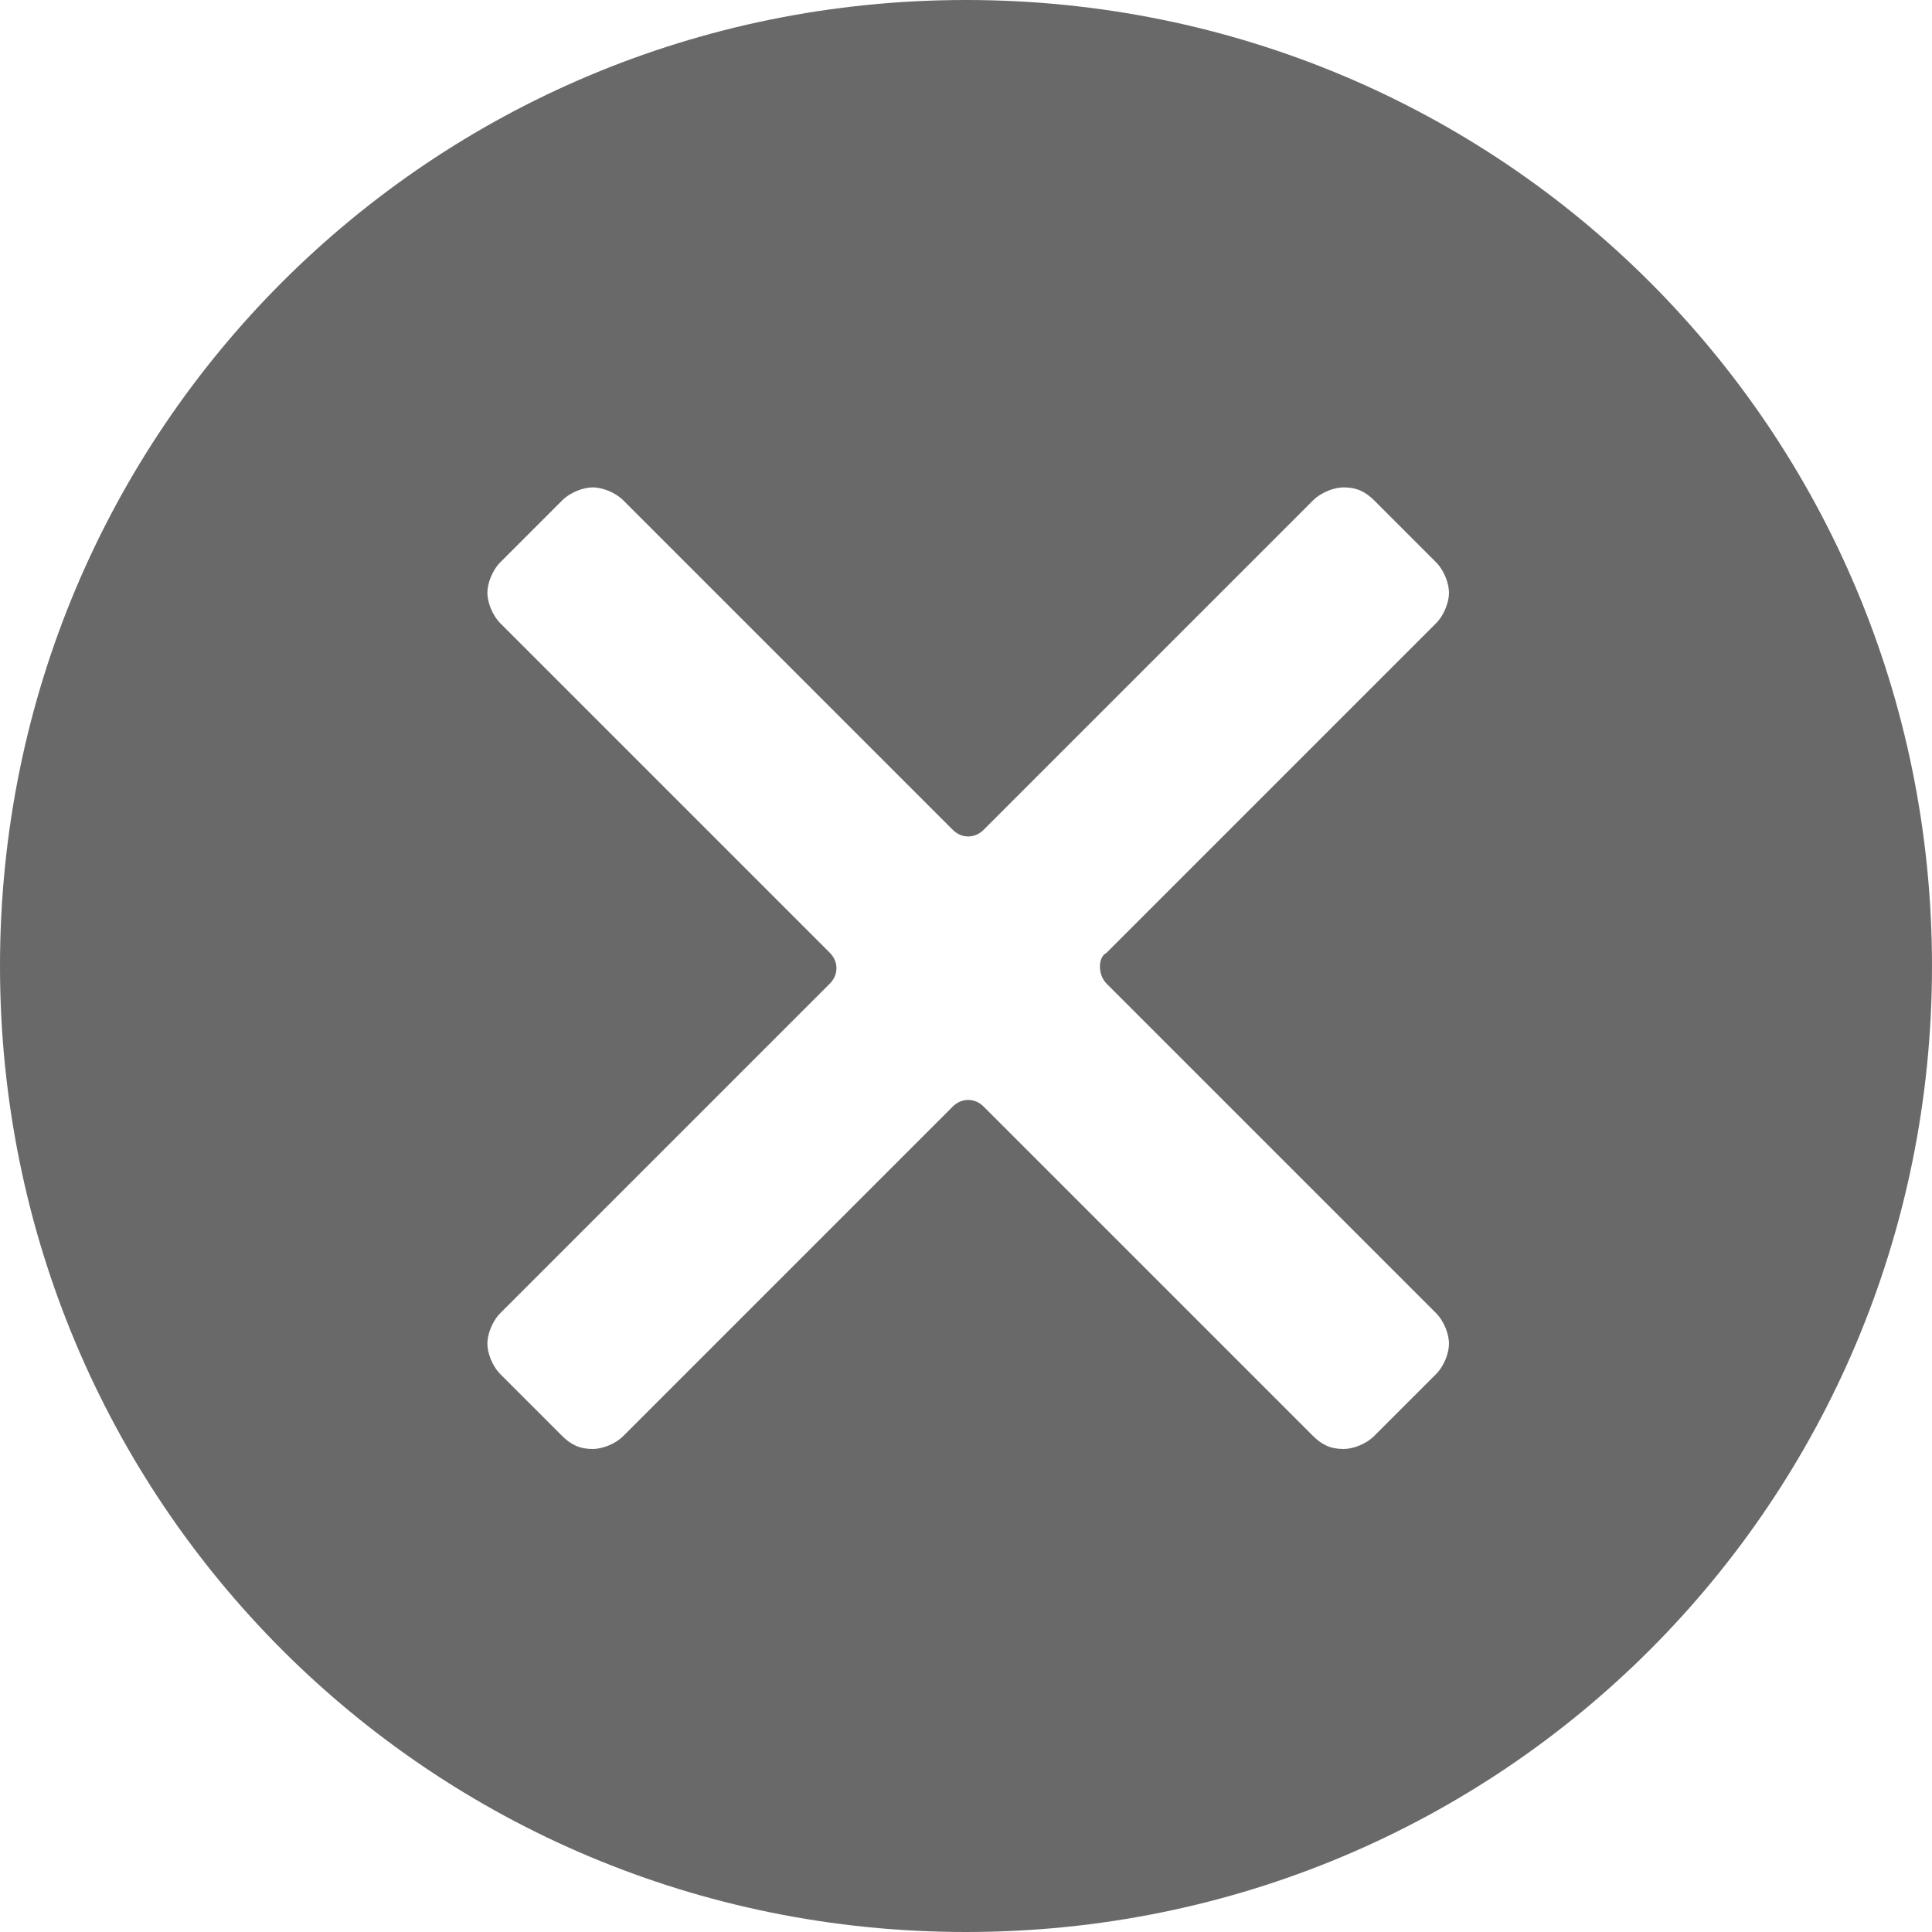 <svg xmlns="http://www.w3.org/2000/svg" viewBox="0 0 44 44">
  <path  fill="#696969" d="M22 0C9.8 0 0 9.8 0 22s9.8 22 22 22 22-9.8 22-22S34.2 0 22 0zm3.2 22.4l7.5 7.5c.2.2.3.5.3.7s-.1.5-.3.7l-1.4 1.4c-.2.2-.5.3-.7.3-.3 0-.5-.1-.7-.3l-7.5-7.5c-.2-.2-.5-.2-.7 0l-7.5 7.5c-.2.2-.5.3-.7.3-.3 0-.5-.1-.7-.3l-1.4-1.4c-.2-.2-.3-.5-.3-.7s.1-.5.3-.7l7.5-7.5c.2-.2.2-.5 0-.7l-7.5-7.5c-.2-.2-.3-.5-.3-.7s.1-.5.3-.7l1.4-1.4c.2-.2.5-.3.7-.3s.5.1.7.3l7.5 7.5c.2.2.5.2.7 0l7.5-7.5c.2-.2.5-.3.7-.3.3 0 .5.1.7.3l1.4 1.4c.2.2.3.5.3.7s-.1.5-.3.7l-7.5 7.5c-.2.1-.2.5 0 .7z"/>
</svg>